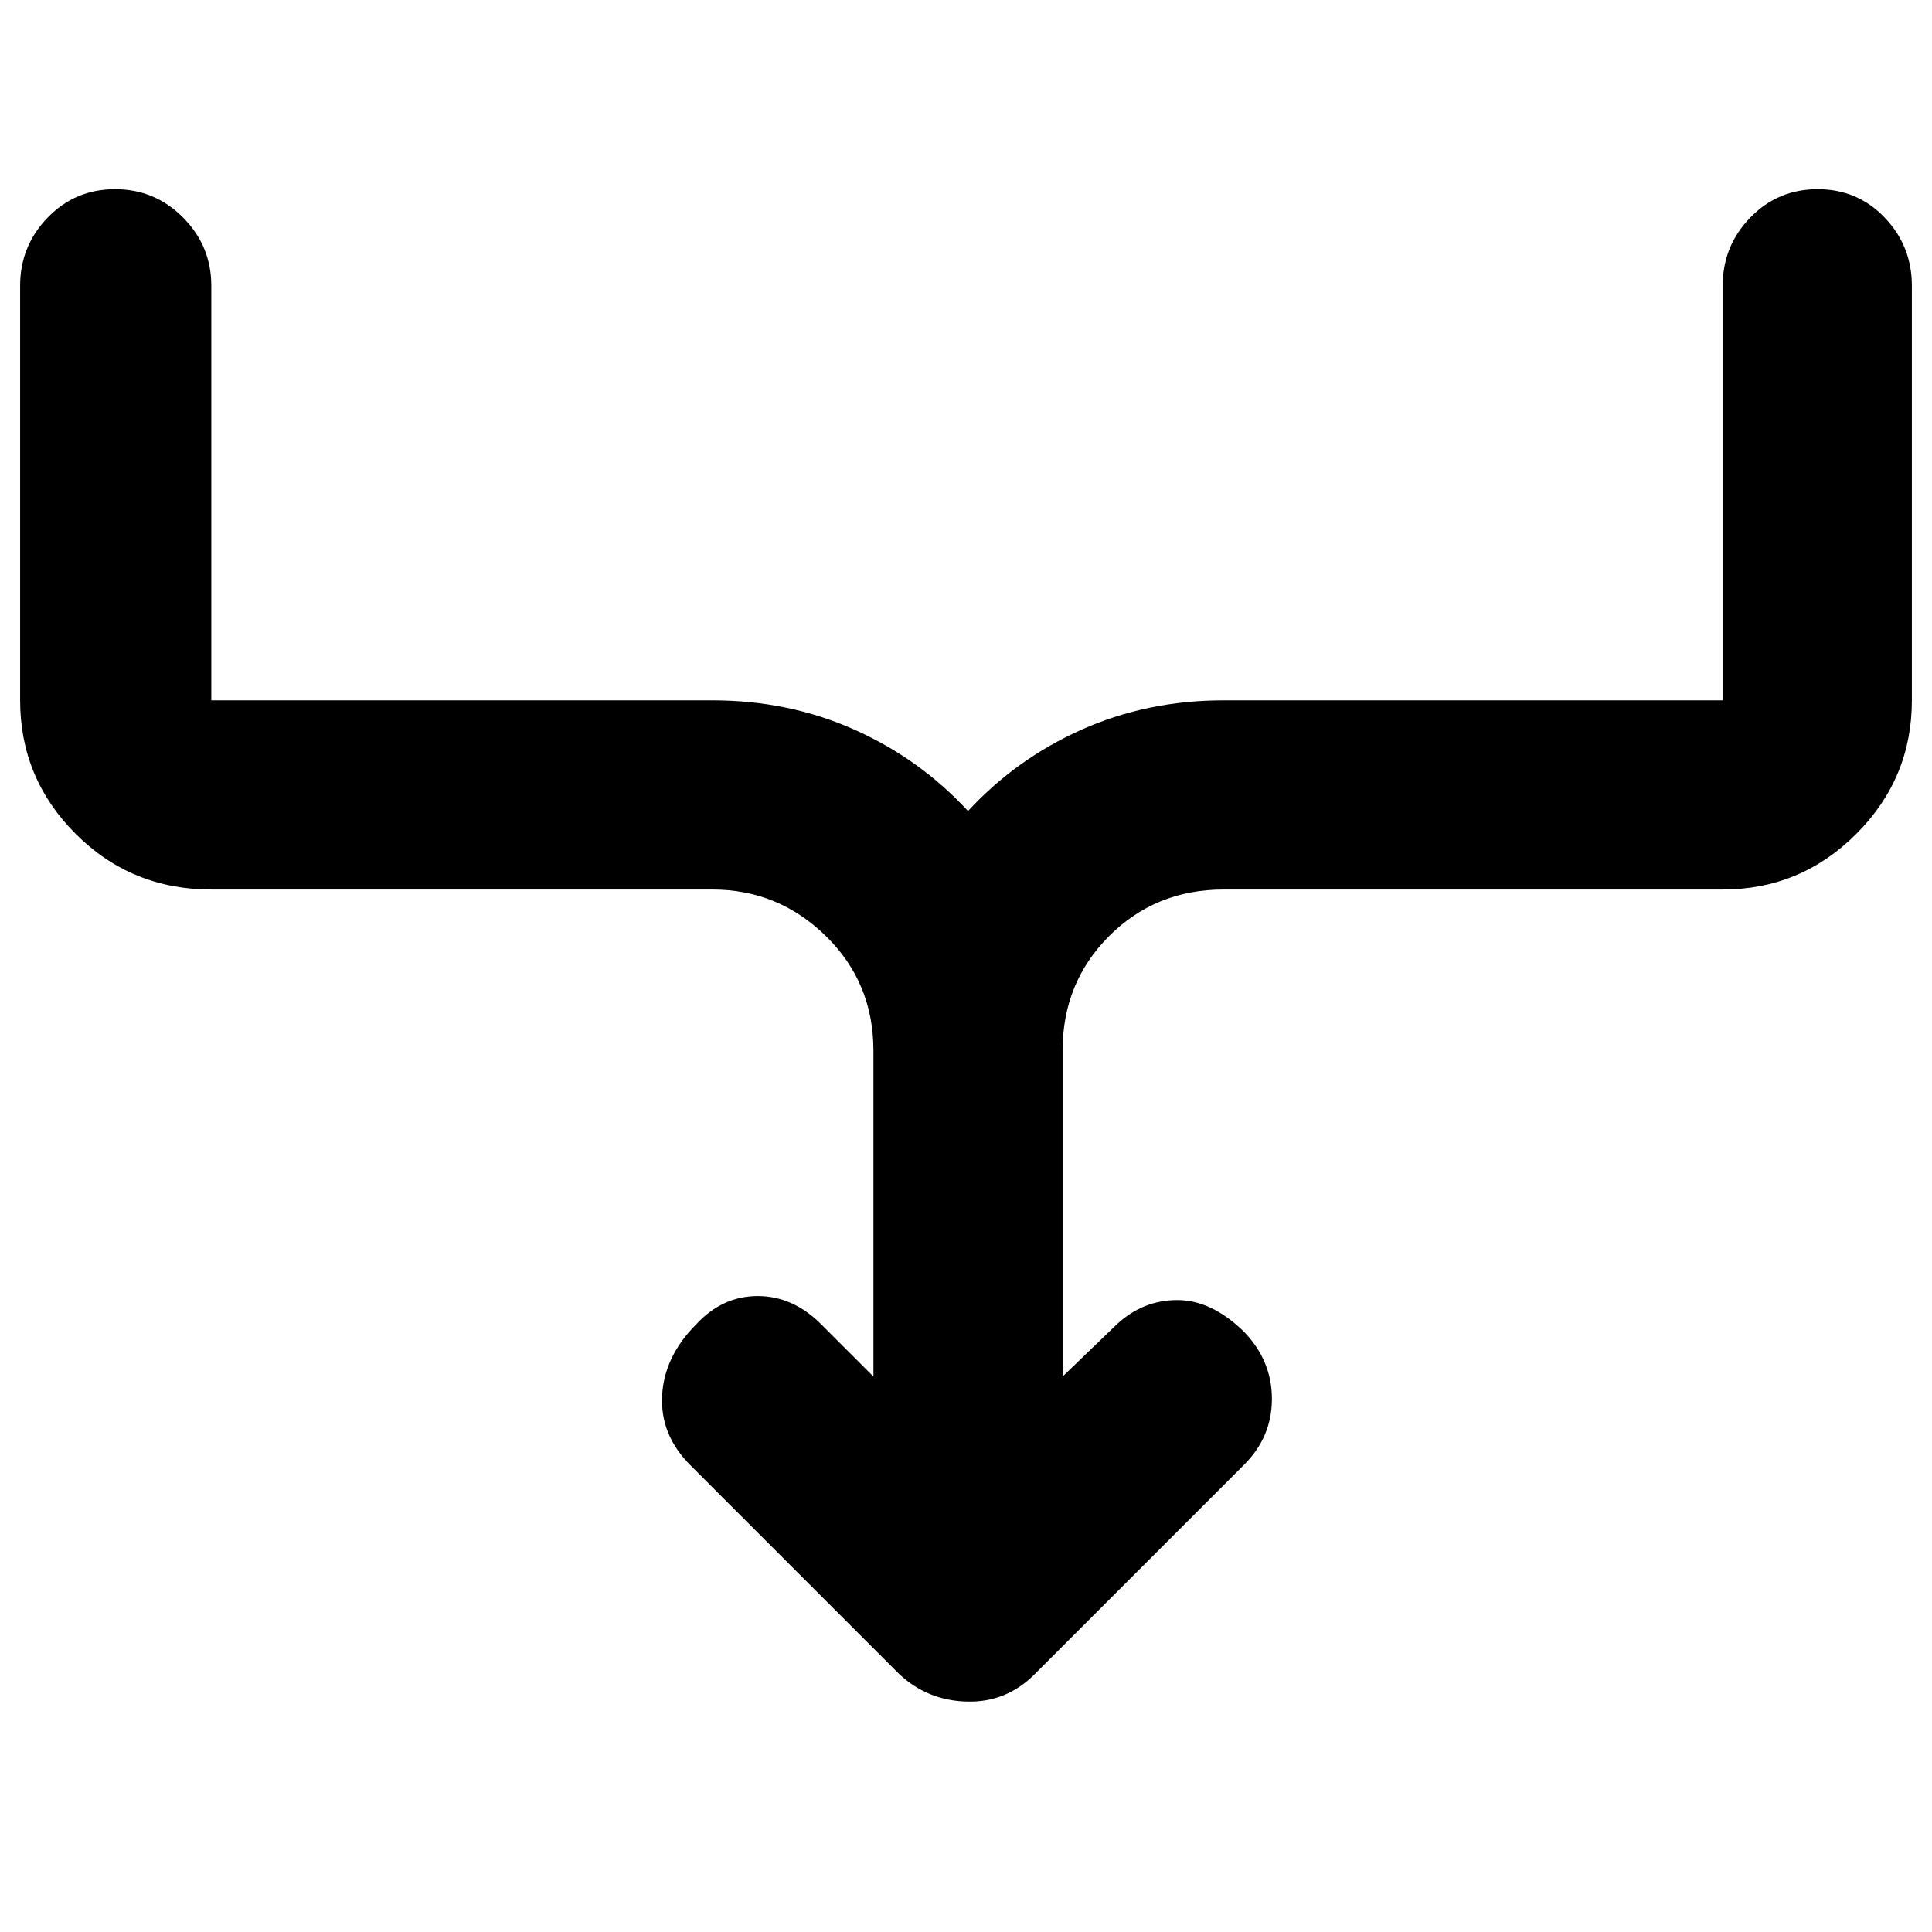 <svg xmlns="http://www.w3.org/2000/svg" height="48" viewBox="0 -960 960 960" width="48"><path d="M434-276v-162q0-33.75-23.625-56.875T354-518H105q-39.75 0-67.375-27.625T10-612v-206q0-19.75 13.675-33.875Q37.351-866 57.175-866 77-866 91-851.875 105-837.75 105-818v206h249q37.816 0 70.408 14.5T481-557q24-26 56.592-40.5T608-612h248v-206q0-19.75 13.675-33.875Q883.351-866 903.175-866 923-866 936.5-851.875 950-837.75 950-818v206q0 38.75-27.625 66.375T856-518H608q-33.75 0-56.875 23.125T528-438v162l27-26q13-12 30-12t33 15.609Q632-284 632-264.9T618-232L514-128q-14 14-33.5 13.5T447-128L343-232q-15-15-14-34.5t17-35.5q13-14 30.5-14t31.5 14l26 26Z"/></svg>
